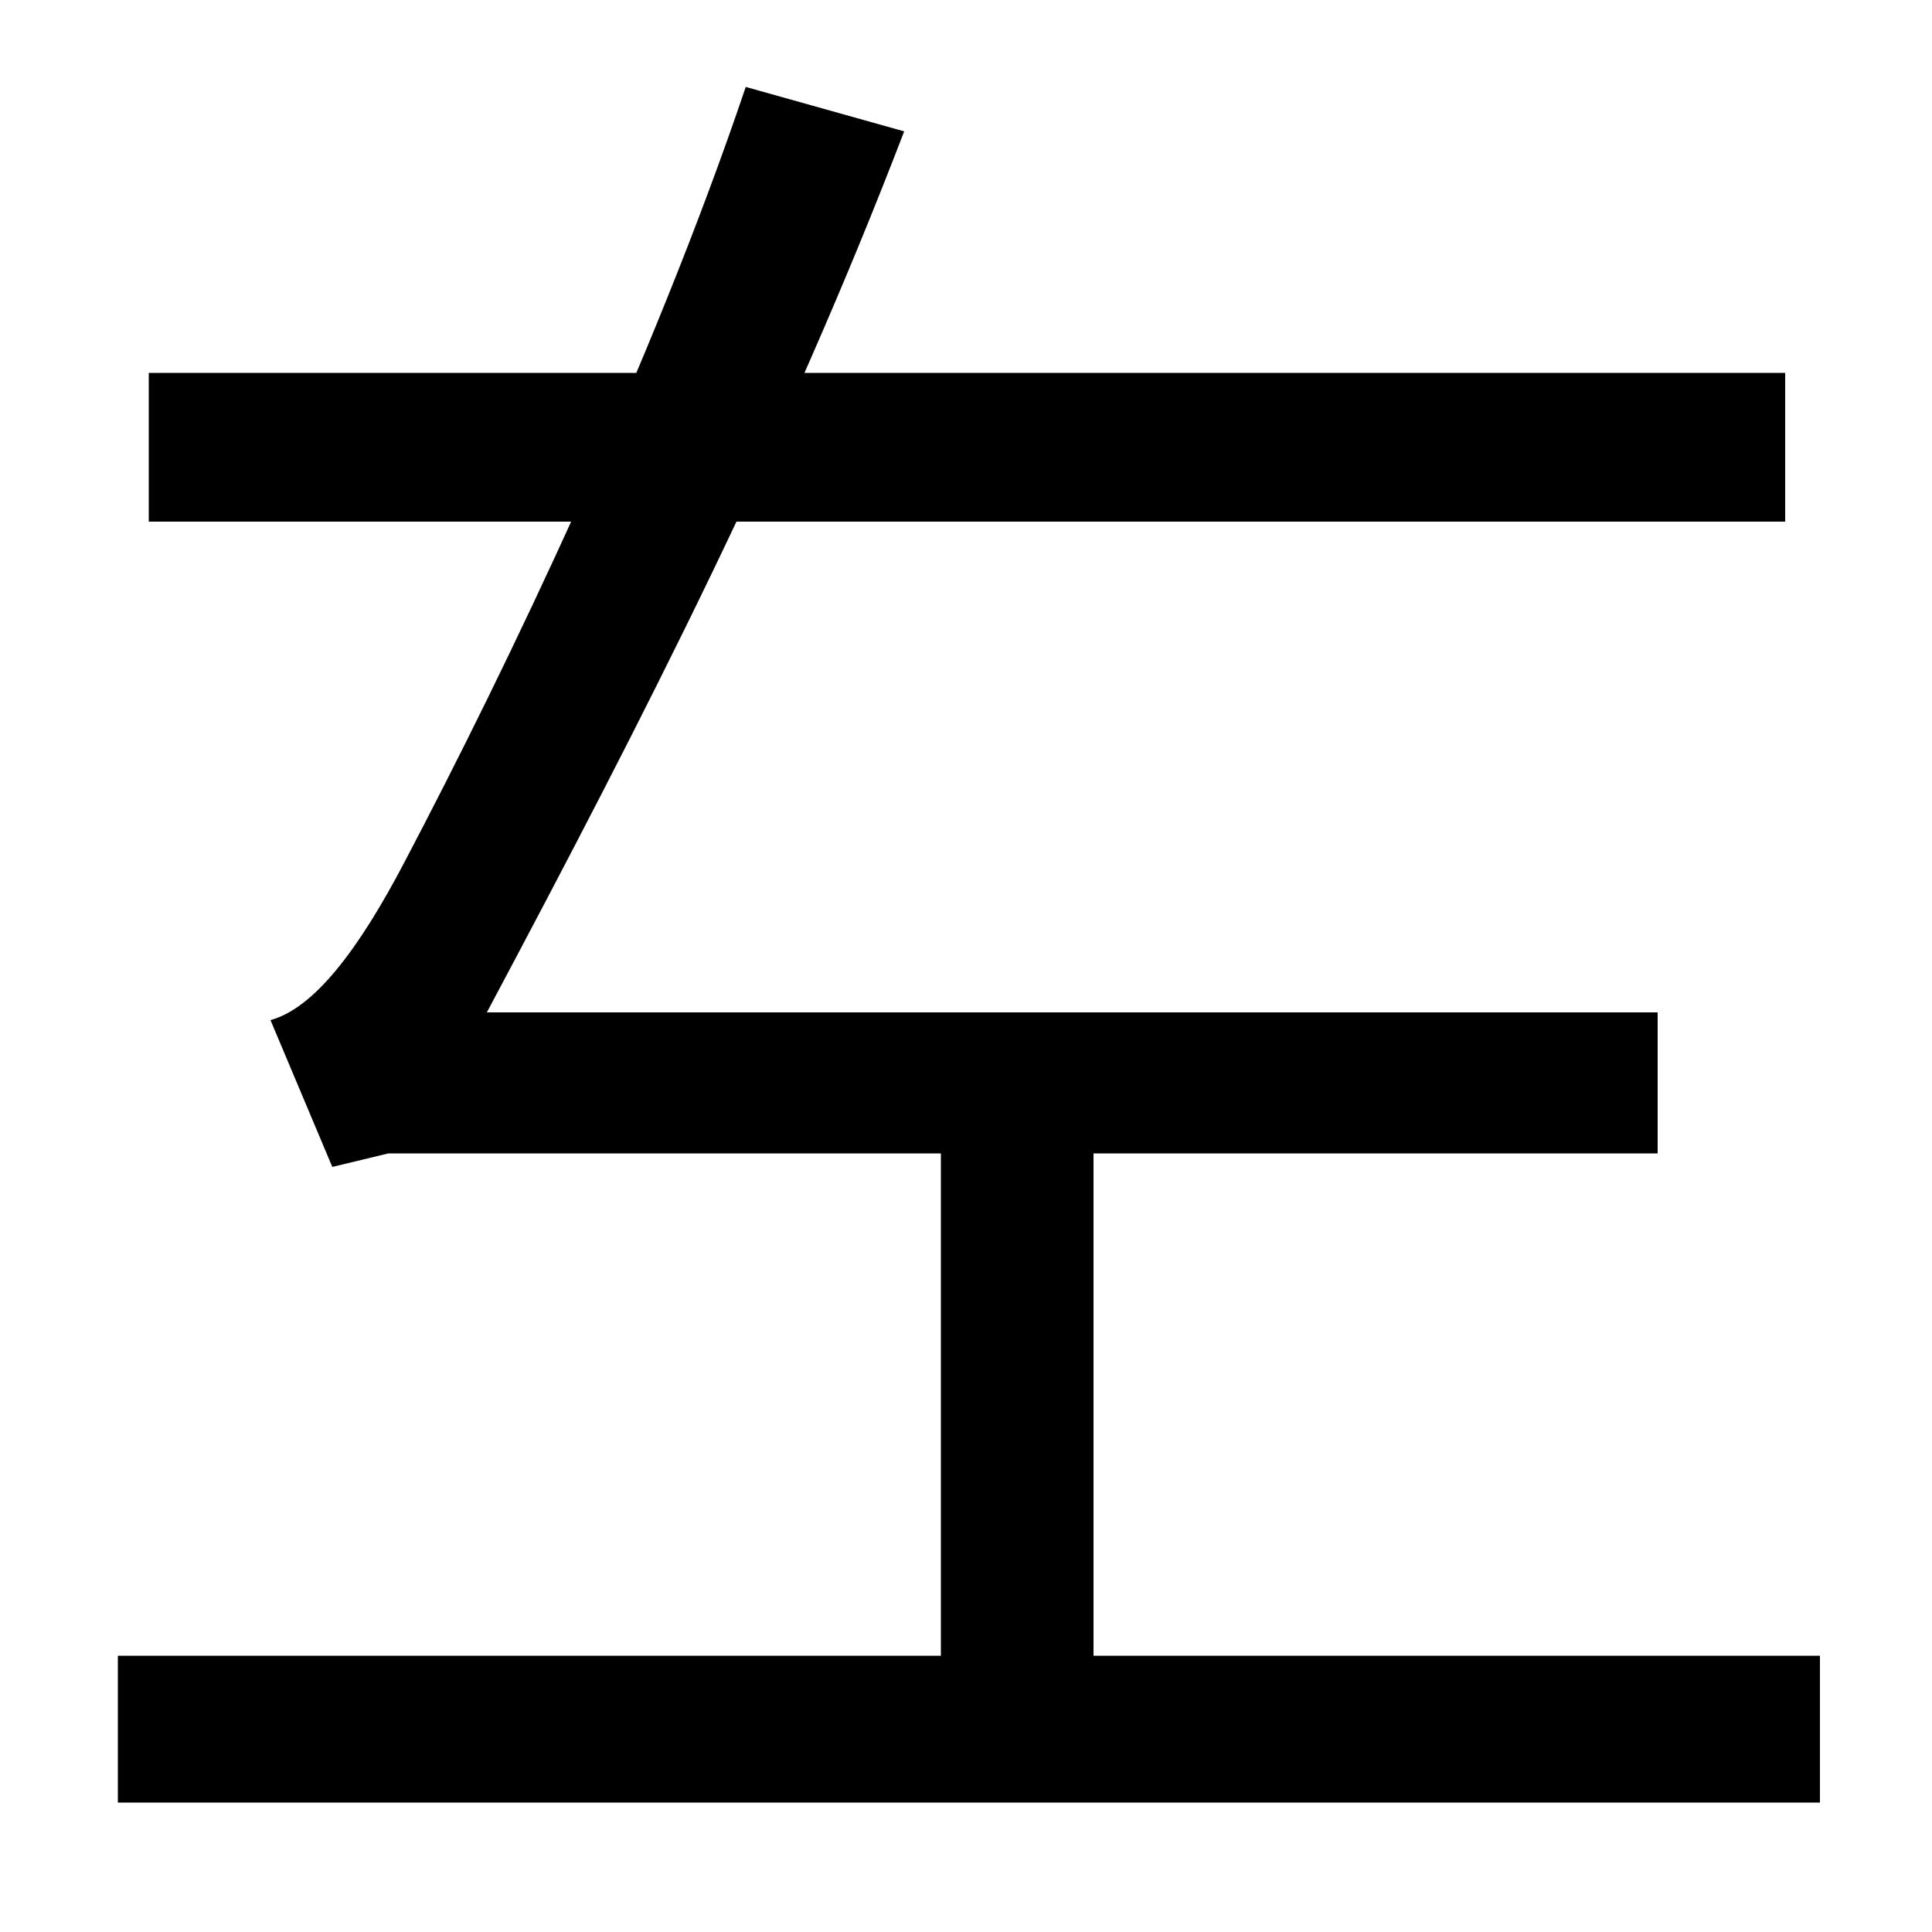 <svg xmlns="http://www.w3.org/2000/svg" width="1000" height="1000"><path d="M61 -53H942V23H566V318H487V23H61ZM140 352 172 276 201 283H858V356H252C334 510 407 653 468 812L386 835C337 690 262 534 210 435C185 387 162 358 140 352ZM77 610H924V687H77Z" transform="translate(0, 880) scale(1,-1)" /></svg>